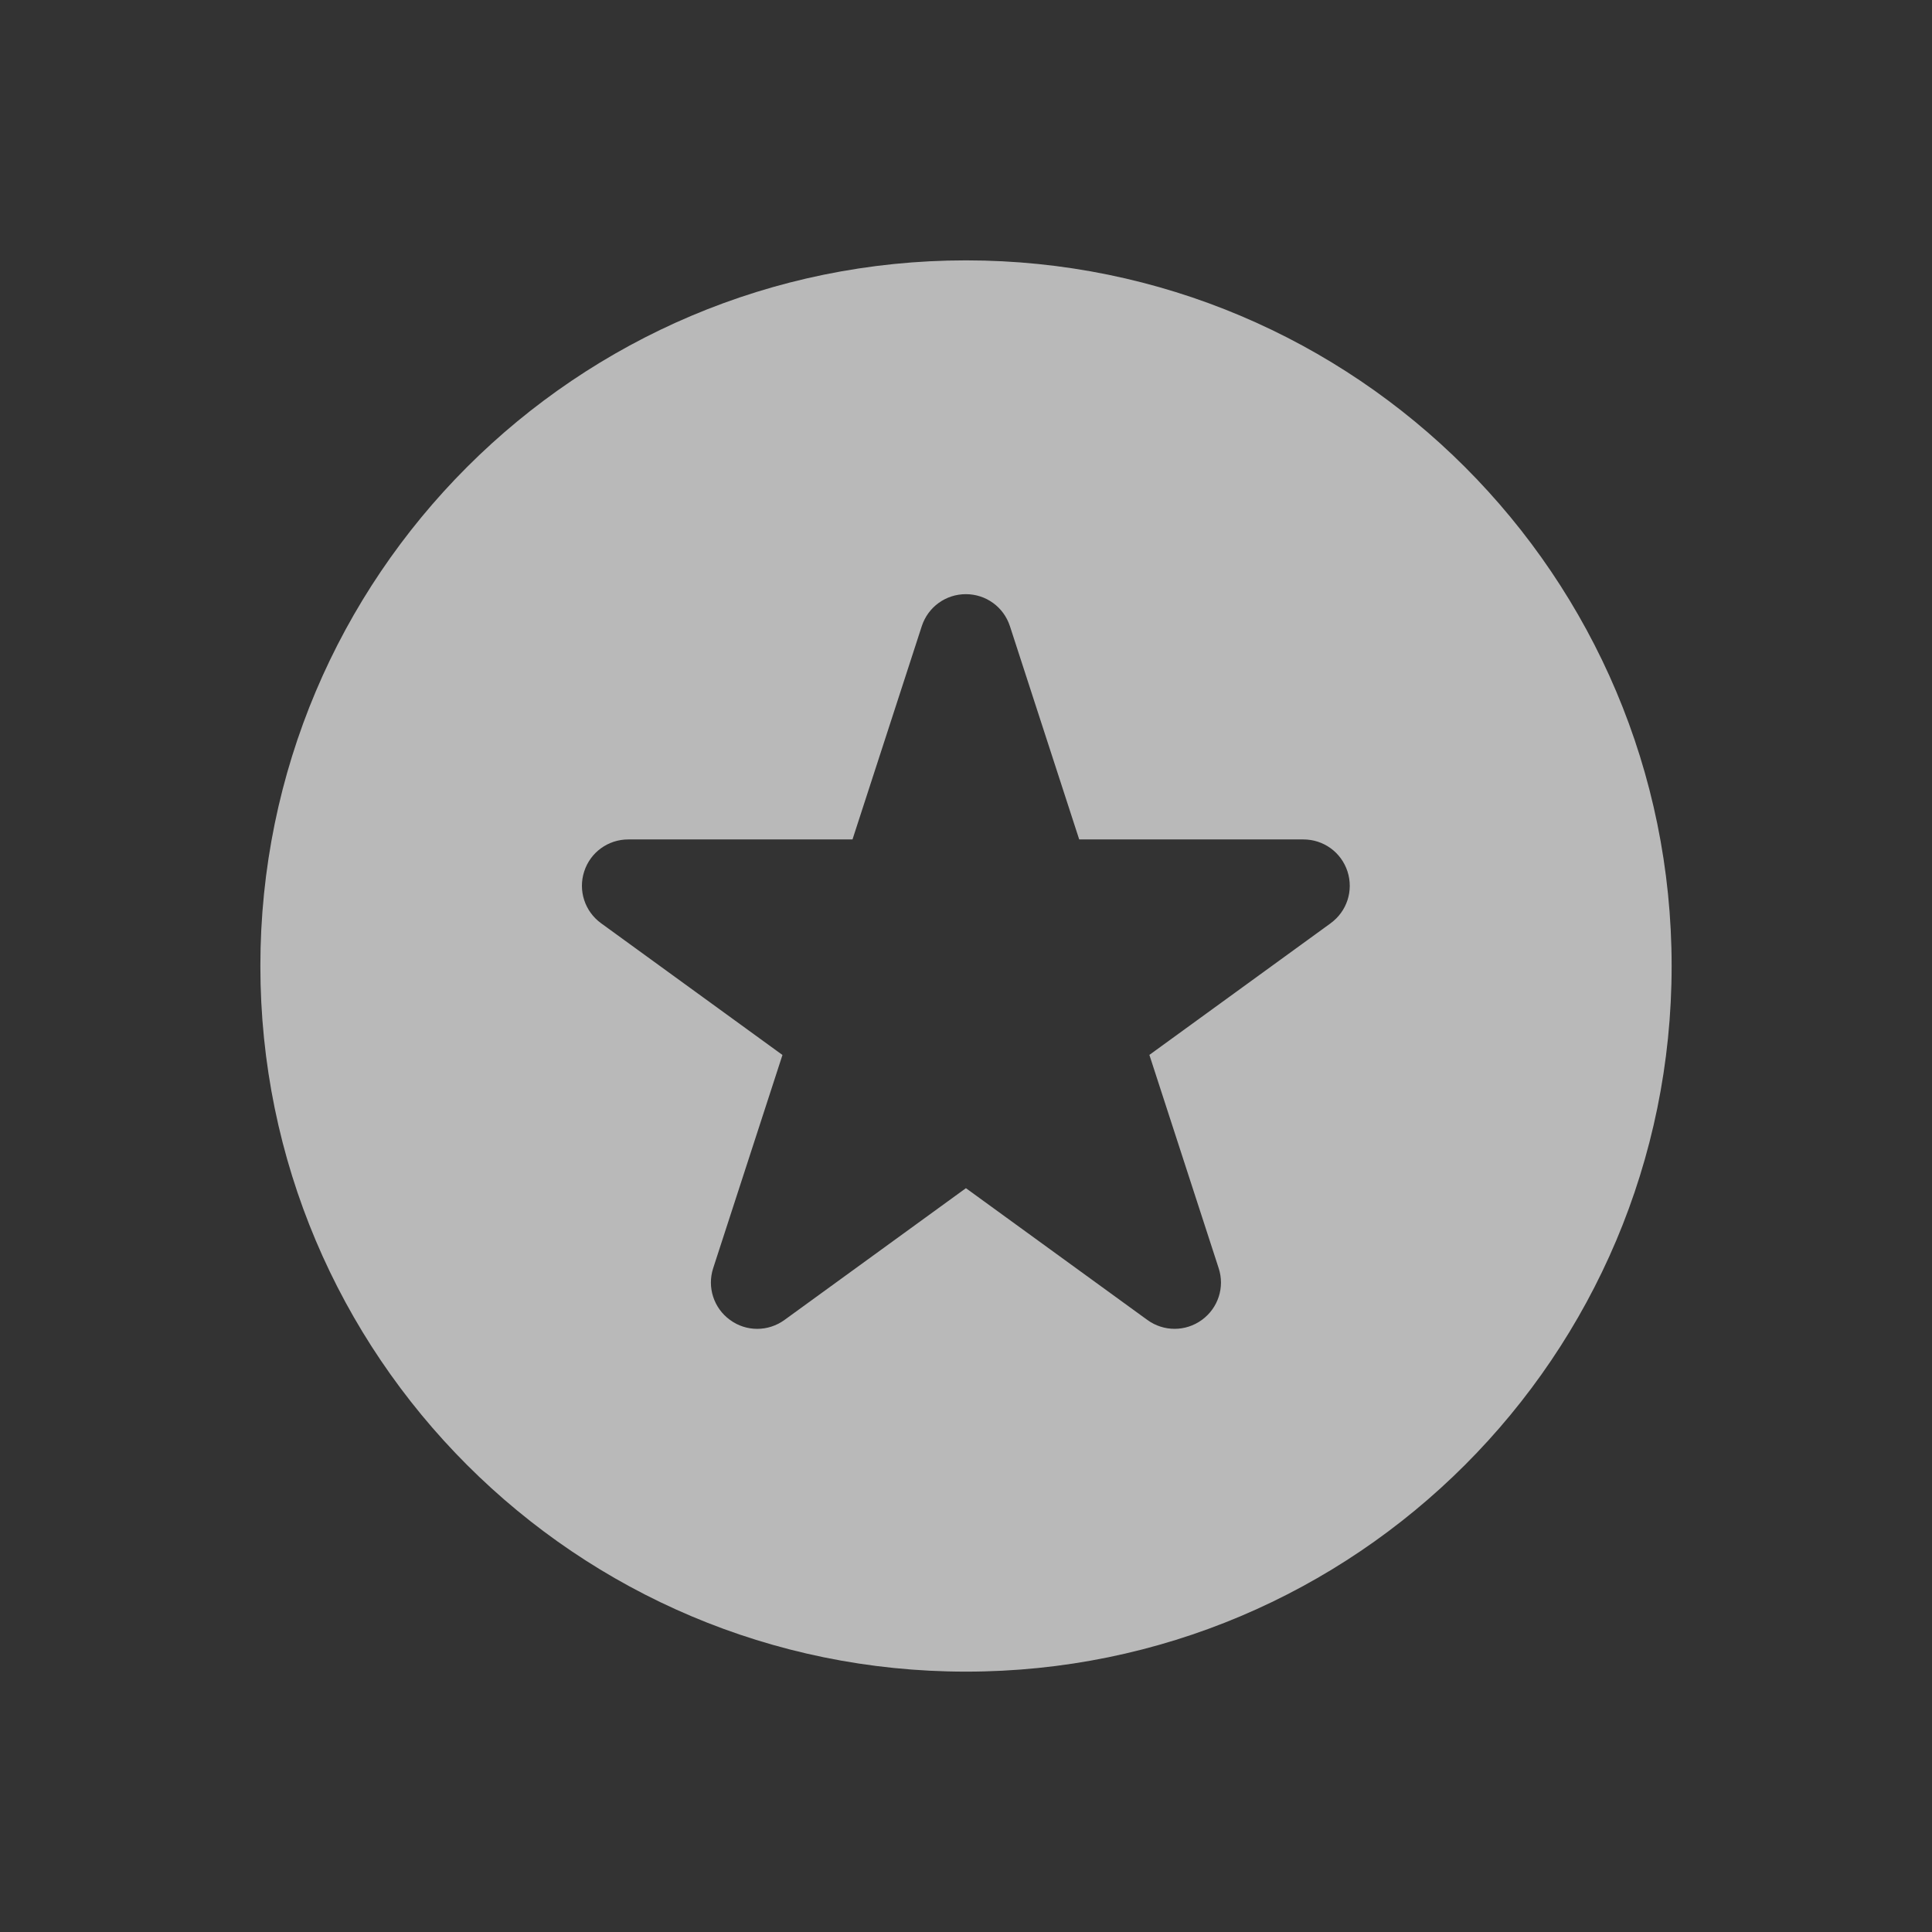 <?xml version="1.0" encoding="UTF-8"?>
<svg id="Ebene_1" data-name="Ebene 1" xmlns="http://www.w3.org/2000/svg" viewBox="0 0 256 256">
  <rect x="0" y="0" width="256" height="256" fill="#333333" stroke="none"/>
  <defs>
    <style>
      .cls-1 {
        fill: none;
      }

      .cls-1, .cls-2 {
        stroke-width: 0px;
      }

      .cls-2 {
        fill: #fff;
        opacity: .66;
      }
    </style>
  </defs>
  <rect class="cls-1" x="0" y="0" width="256" height="256"/>
  <path class="cls-2" d="M128,34.5c-51.64,0-93.5,41.86-93.5,93.5s41.86,93.5,93.5,93.5,93.5-41.86,93.5-93.5-41.86-93.5-93.5-93.5ZM176.34,122.32l-24.04,17.46,9.18,28.26c.83,2.53-.07,5.29-2.23,6.86-2.16,1.57-5.06,1.57-7.22,0l-24.04-17.46-24.04,17.46c-1.08.78-2.34,1.18-3.61,1.18s-2.53-.39-3.61-1.18c-2.16-1.57-3.05-4.33-2.23-6.86l9.18-28.25-24.04-17.46c-2.16-1.57-3.05-4.33-2.23-6.86.82-2.54,3.17-4.24,5.84-4.24h29.71l9.18-28.26c.83-2.54,3.17-4.24,5.84-4.24s5.01,1.7,5.84,4.24l9.18,28.26h29.71c2.67,0,5.01,1.7,5.84,4.24.82,2.54-.07,5.29-2.23,6.86Z"/>
</svg>